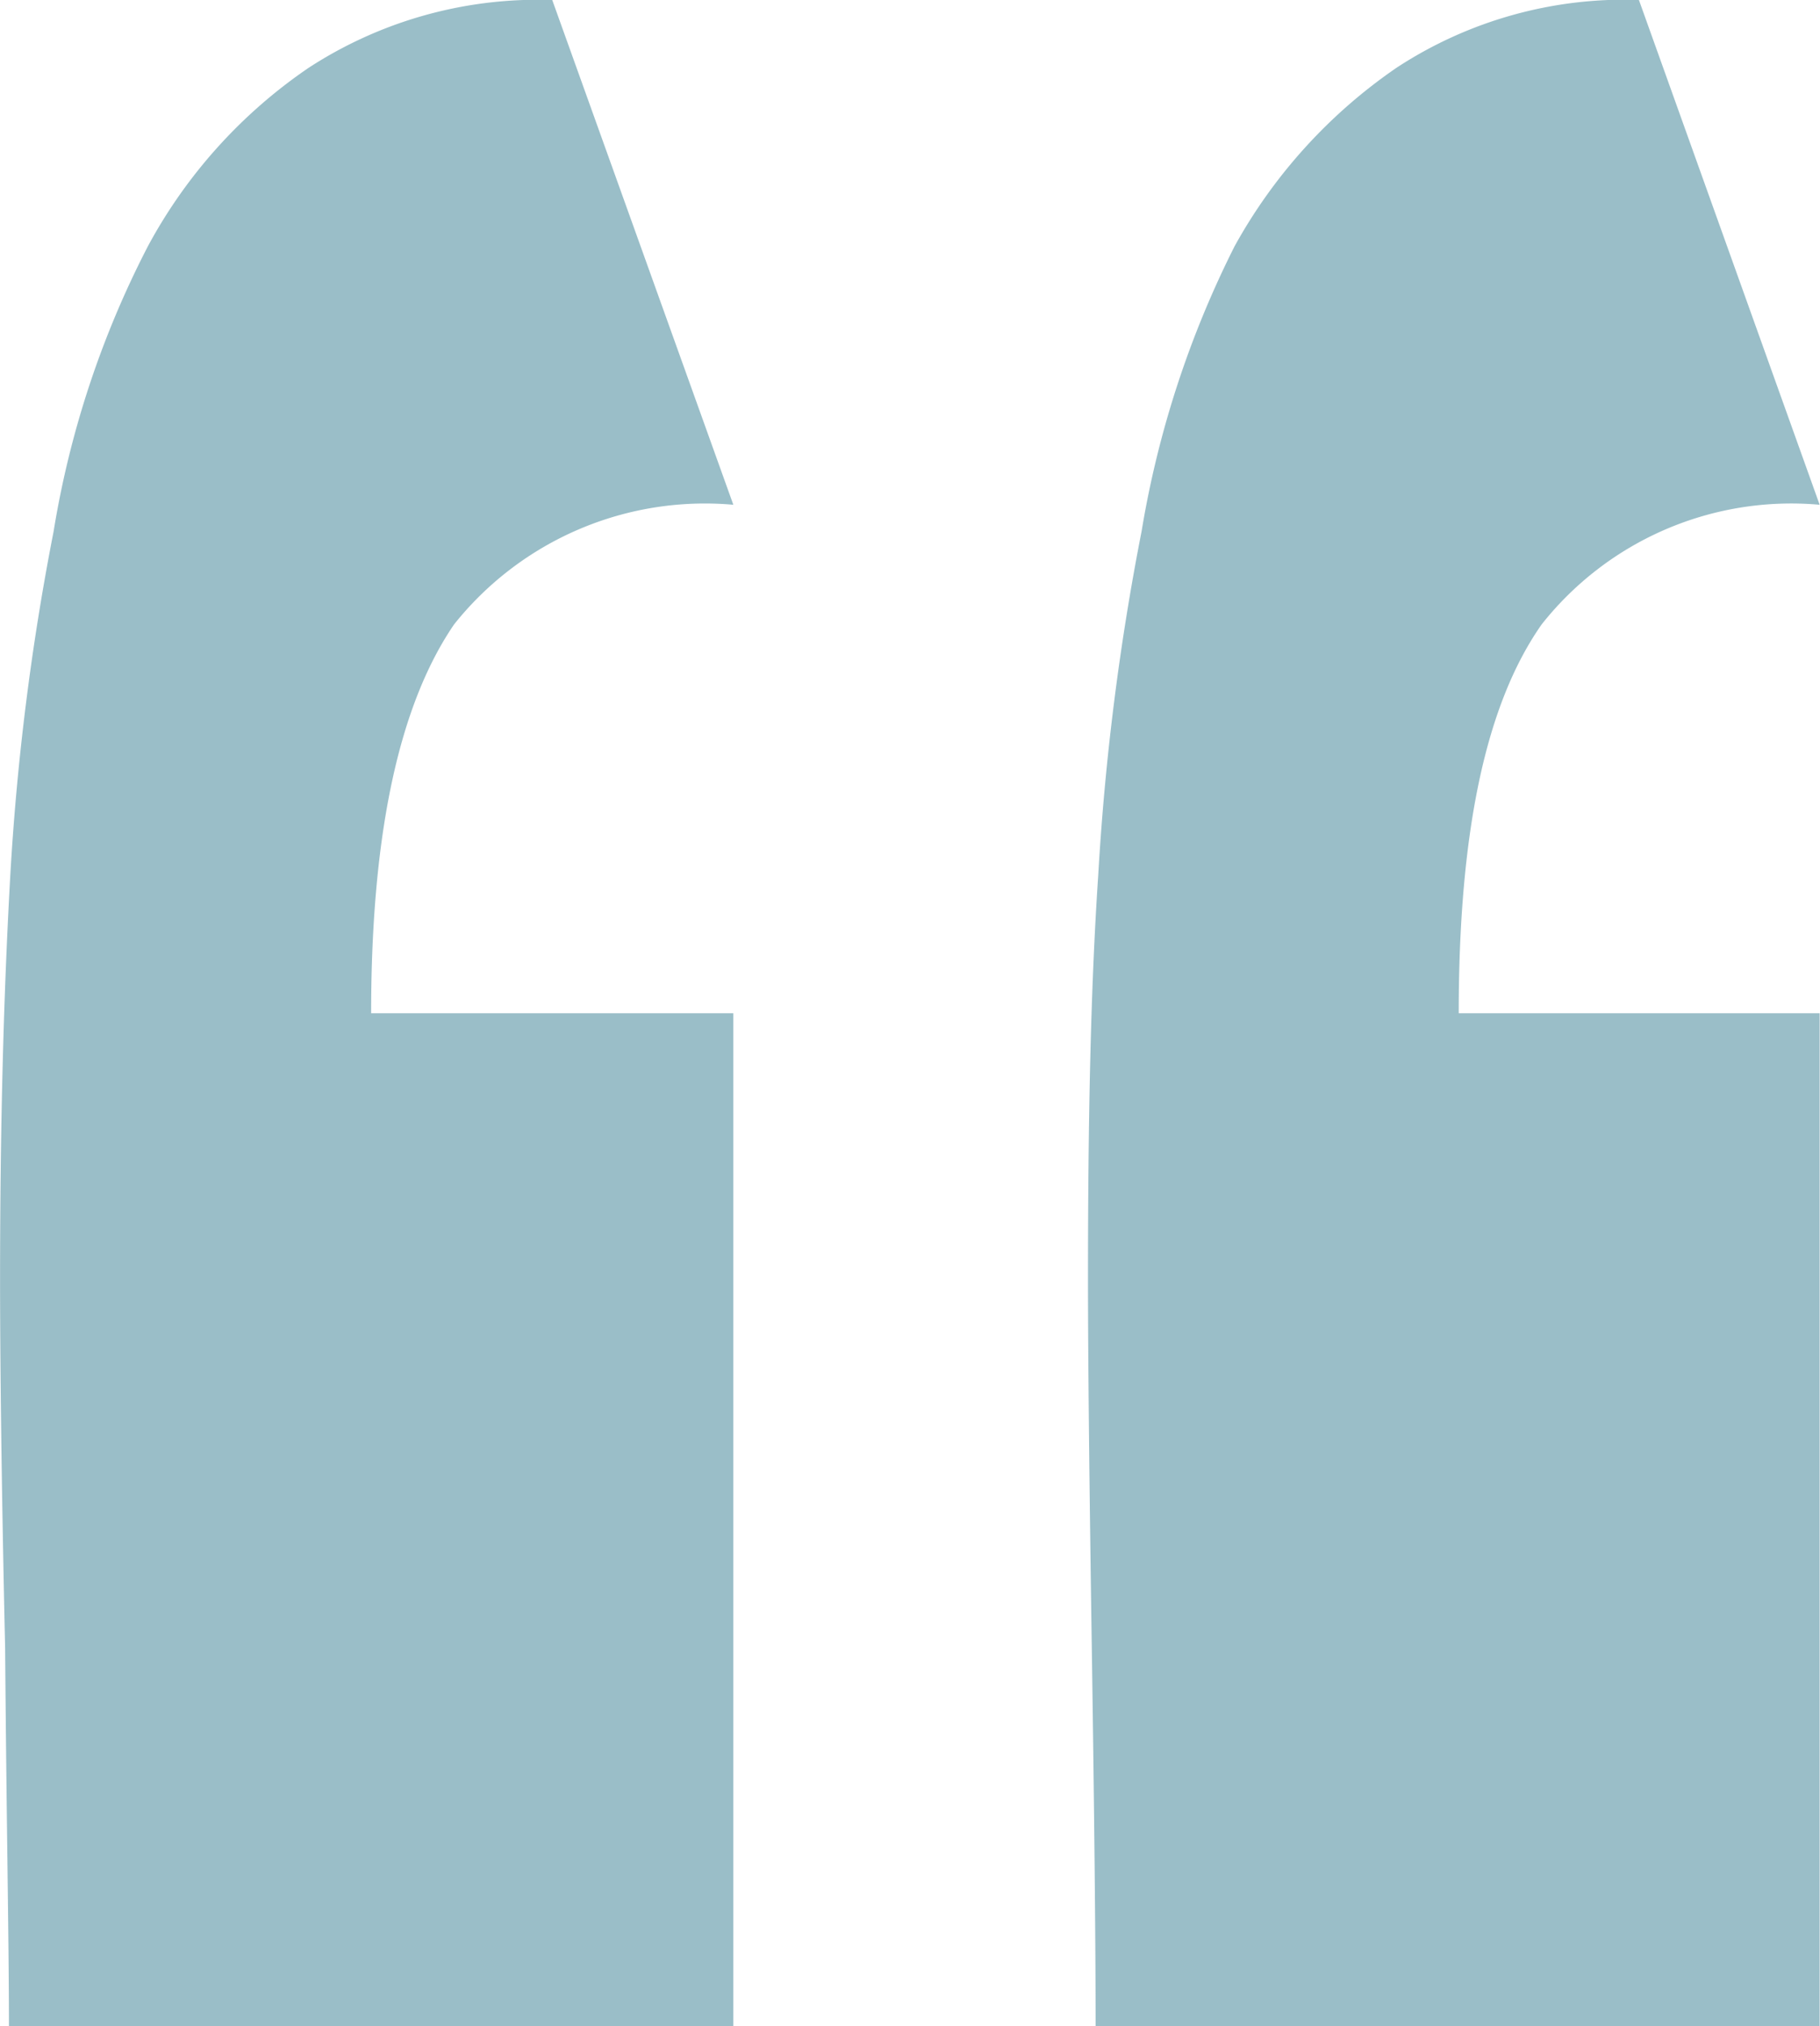 <svg xmlns="http://www.w3.org/2000/svg" width="25.858" height="28.776" viewBox="0 0 25.858 28.776">
  <path id="Path_3128" data-name="Path 3128" d="M6.374,33.825c0-1.191-.036-2.989-.054-5.37-.054-2.381-.072-4.129-.072-5.244,0-2.229.054-4.1.145-5.725A36.13,36.13,0,0,1,7.008,12.6,13.53,13.53,0,0,1,8.349,8.545a7.189,7.189,0,0,1,2.283-2.533,5.97,5.97,0,0,1,3.461-.963l2.573,7.169a4.556,4.556,0,0,0-3.968,1.7c-.779,1.14-1.178,2.964-1.178,5.522h5.146V33.825Zm15.439,0c0-1.191-.018-2.989-.054-5.37s-.054-4.129-.054-5.244c0-2.229.036-4.1.145-5.725a36.13,36.13,0,0,1,.616-4.889,14.094,14.094,0,0,1,1.323-4.053,7.417,7.417,0,0,1,2.3-2.533,5.912,5.912,0,0,1,3.443-.963L32.1,12.218a4.52,4.52,0,0,0-3.95,1.7c-.8,1.14-1.178,2.964-1.178,5.522H32.1V33.825Z" transform="translate(-6.247 -5.049)" fill="#699ead" opacity="0.67"/>
</svg>
